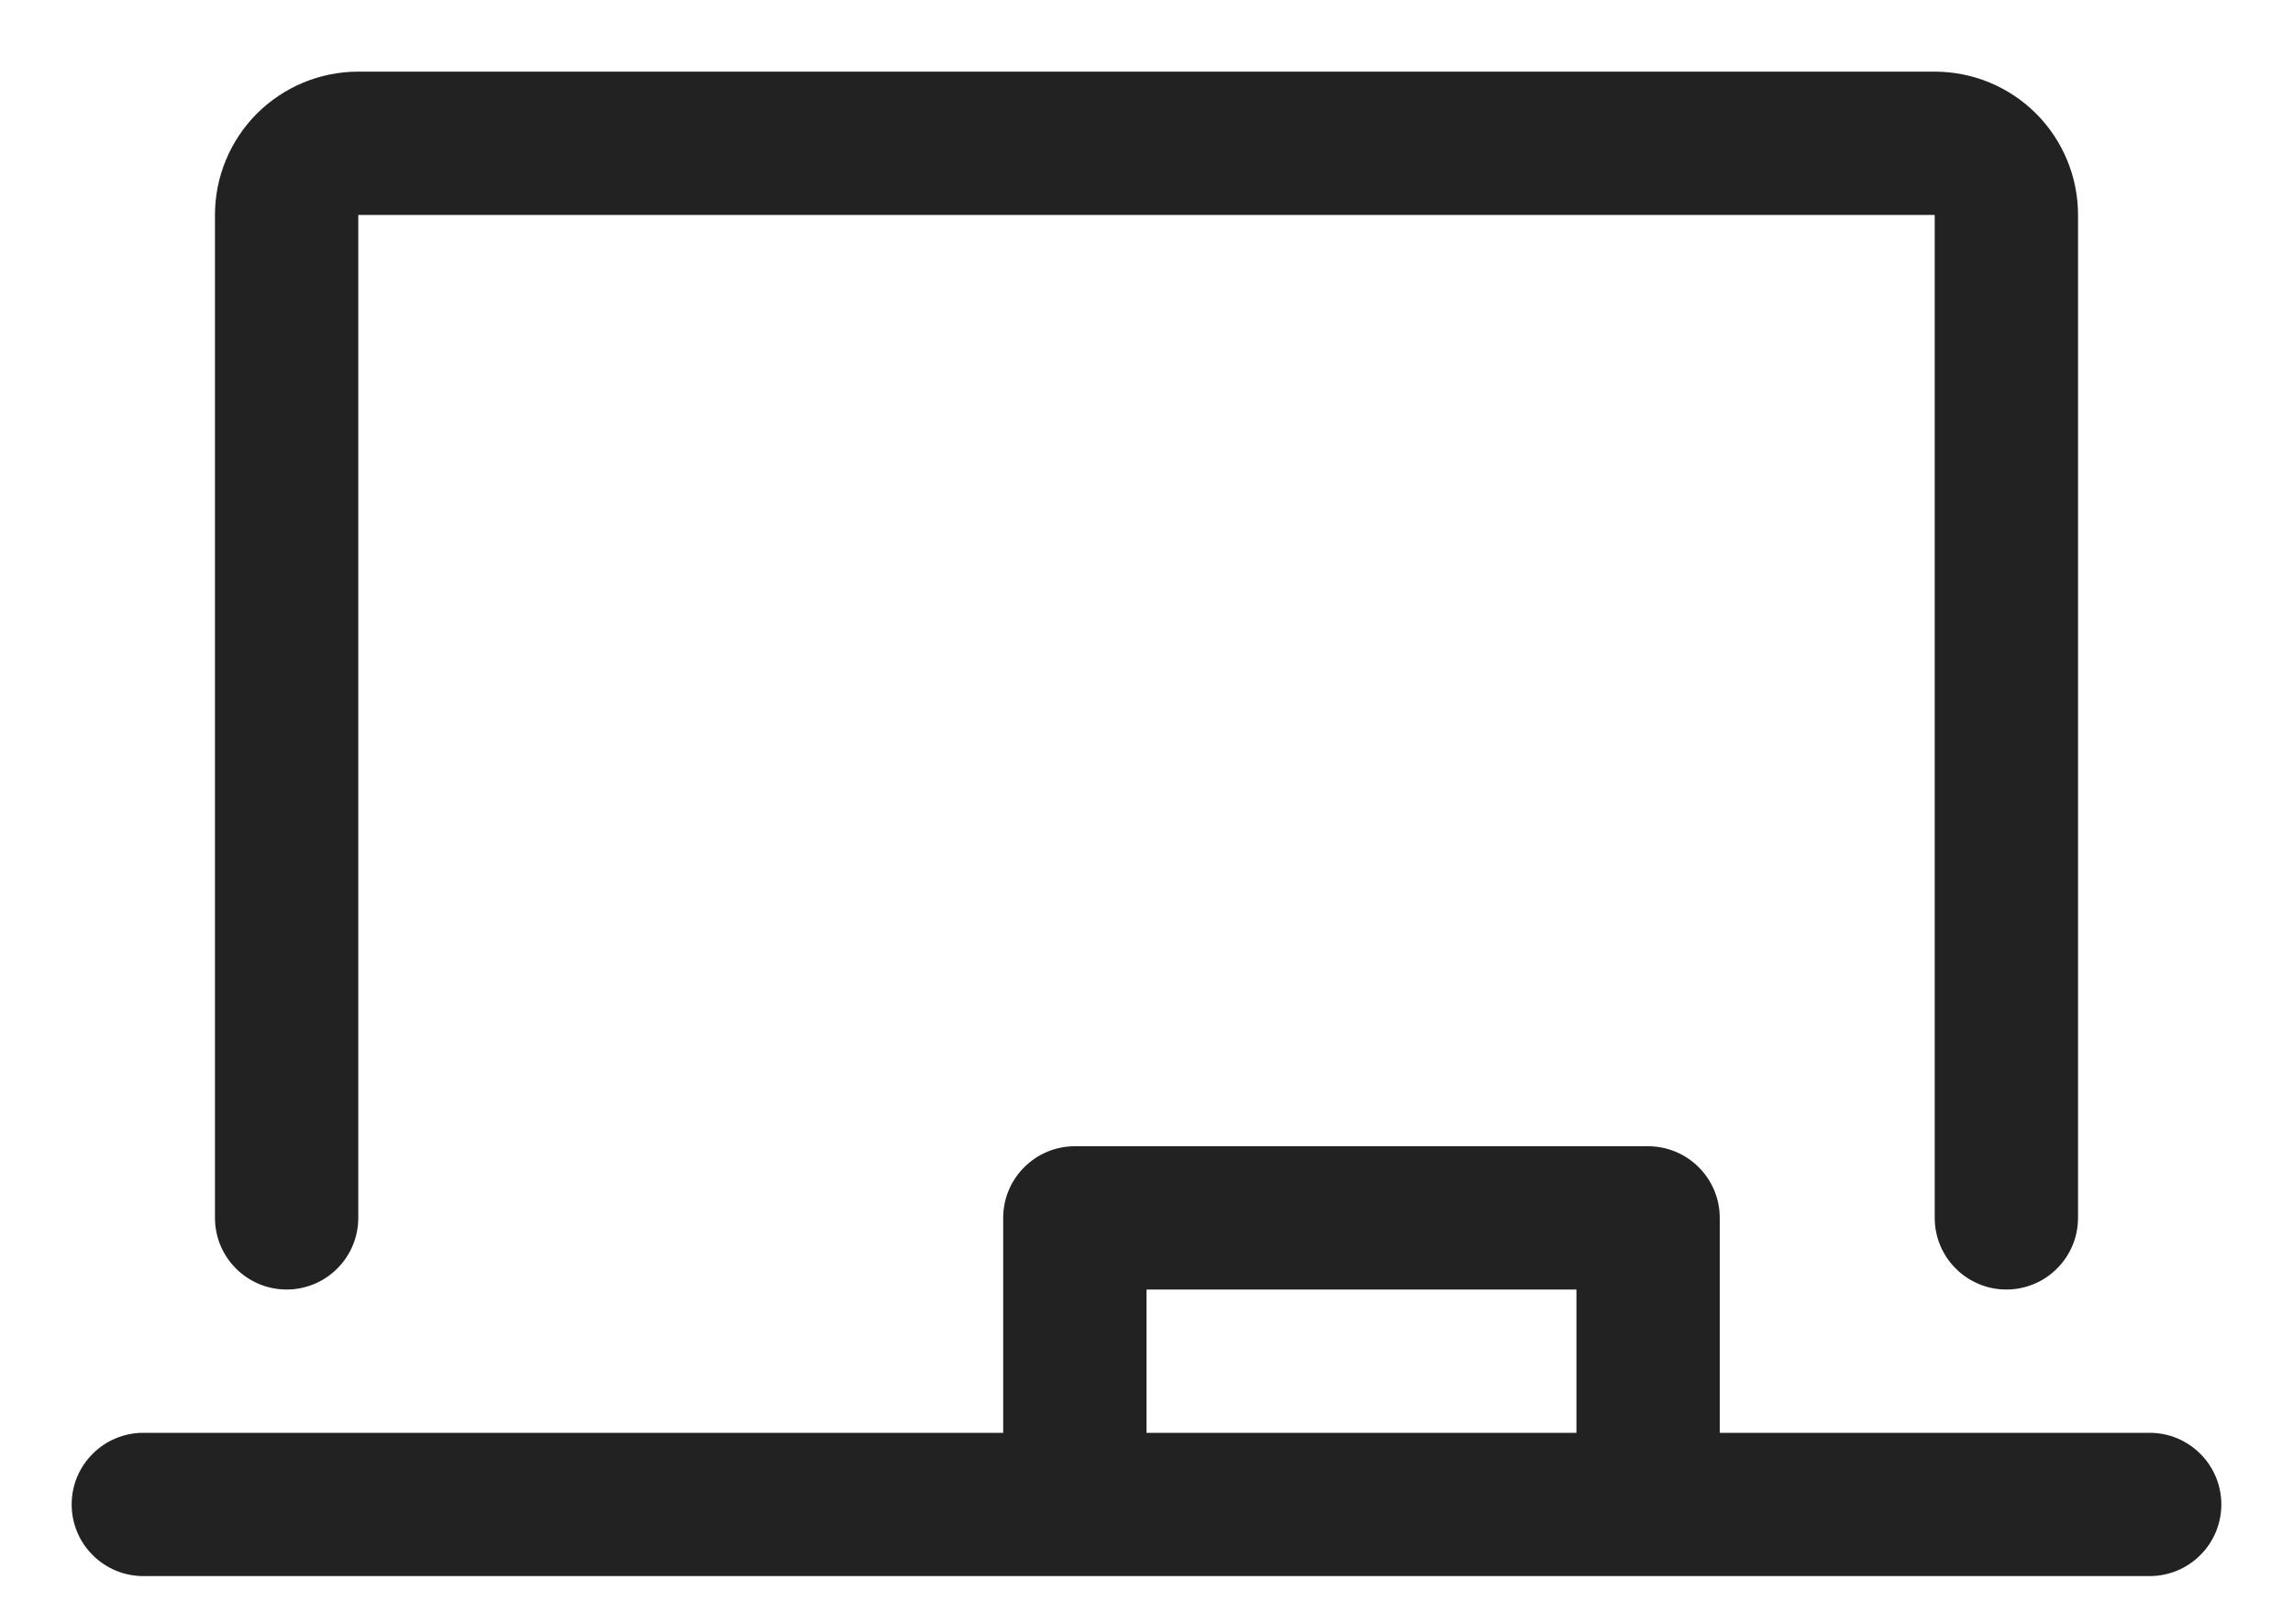 <svg width="24" height="17" viewBox="0 0 24 17" fill="none" xmlns="http://www.w3.org/2000/svg">
<path d="M2.25 12.75V2.25C2.25 1.852 2.408 1.471 2.689 1.189C2.971 0.908 3.352 0.75 3.75 0.75H20.25C20.648 0.75 21.029 0.908 21.311 1.189C21.592 1.471 21.75 1.852 21.75 2.25V12.75C21.75 12.949 21.671 13.14 21.53 13.28C21.39 13.421 21.199 13.5 21 13.5C20.801 13.5 20.61 13.421 20.47 13.28C20.329 13.14 20.25 12.949 20.25 12.75V2.25H3.75V12.75C3.75 12.949 3.671 13.14 3.53 13.28C3.39 13.421 3.199 13.5 3 13.5C2.801 13.5 2.61 13.421 2.47 13.28C2.329 13.14 2.25 12.949 2.25 12.75ZM23.25 15.75C23.25 15.949 23.171 16.14 23.03 16.28C22.89 16.421 22.699 16.5 22.5 16.5H1.5C1.301 16.5 1.11 16.421 0.97 16.28C0.829 16.14 0.75 15.949 0.75 15.75C0.75 15.551 0.829 15.36 0.97 15.22C1.11 15.079 1.301 15 1.5 15H10.5V12.75C10.5 12.551 10.579 12.36 10.72 12.22C10.86 12.079 11.051 12 11.25 12H17.25C17.449 12 17.64 12.079 17.78 12.22C17.921 12.36 18 12.551 18 12.75V15H22.5C22.699 15 22.89 15.079 23.03 15.22C23.171 15.36 23.25 15.551 23.25 15.75ZM12 15H16.5V13.5H12V15Z" fill="#222222"/>
</svg>
